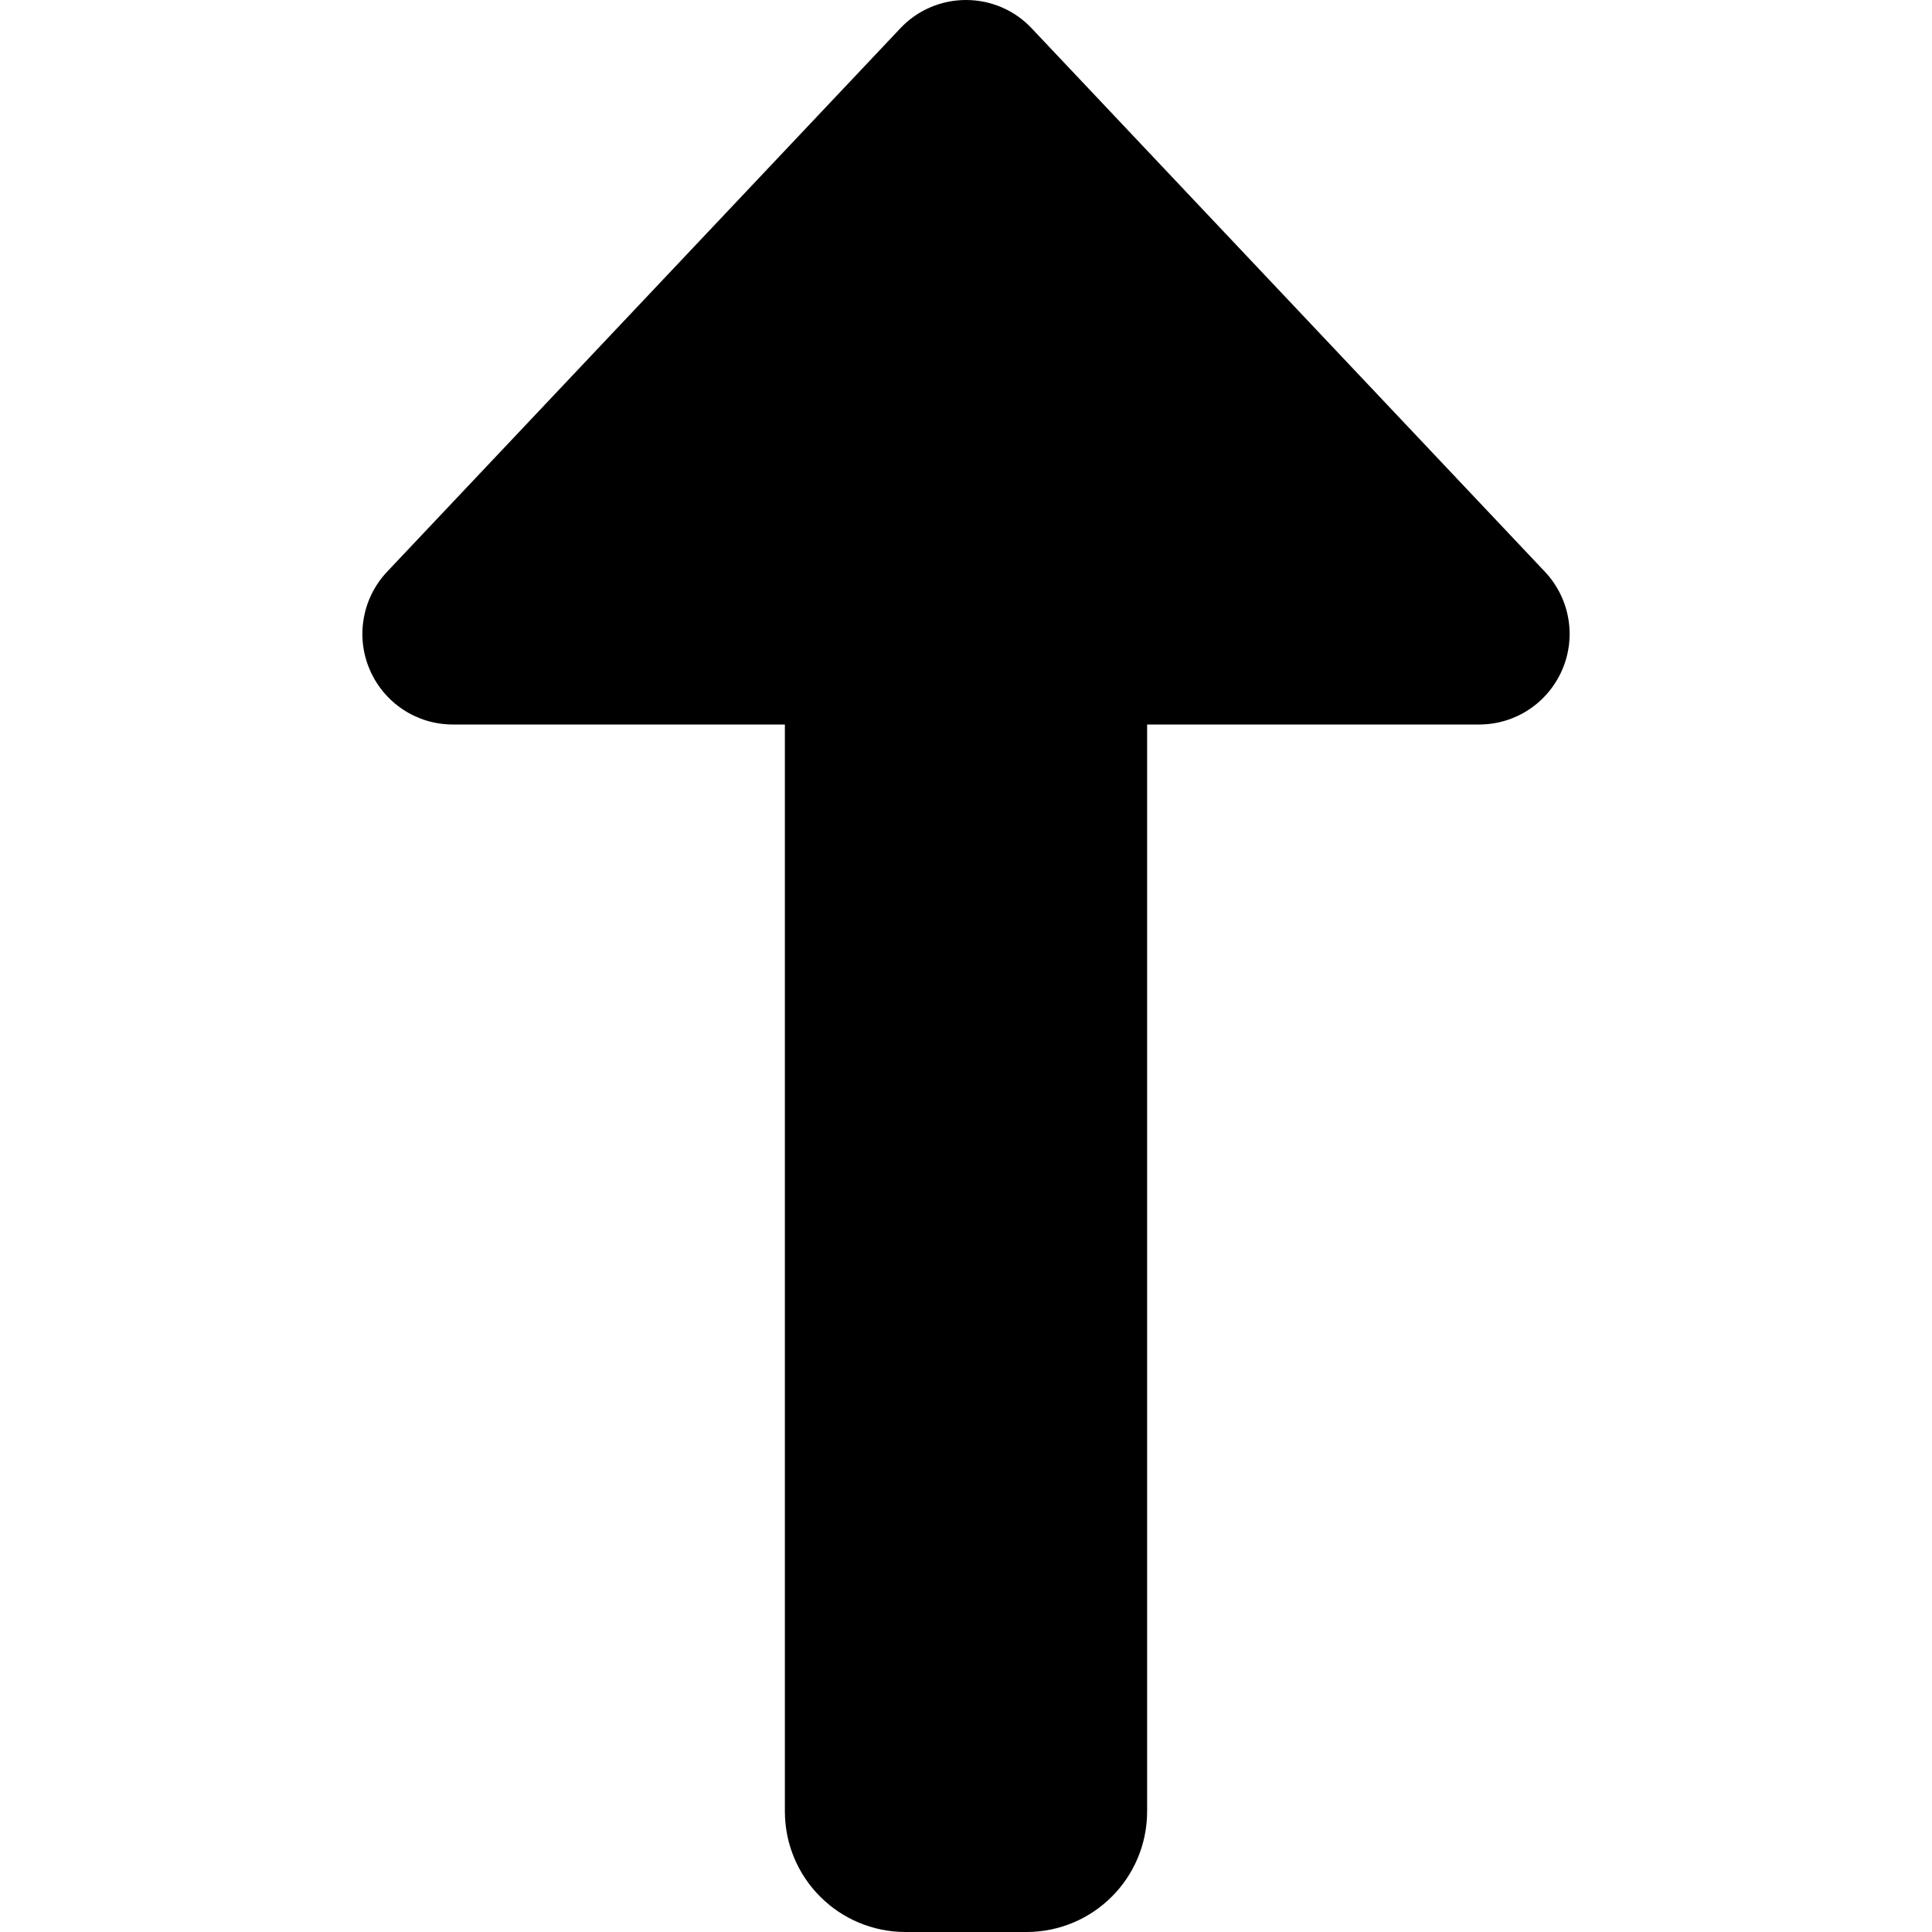 <svg xmlns="http://www.w3.org/2000/svg" viewBox="0 0 320 512" width="20" height="20"><path d="M318 177.5c3.8-8.8 2-19-4.6-26l-136-144C172.9 2.7 166.6 0 160 0s-12.9 2.7-17.4 7.5l-136 144c-6.6 7-8.4 17.2-4.6 26S14.4 192 24 192h88v288c0 17.7 14.3 32 32 32h32c17.7 0 32-14.3 32-32V192h88c9.6 0 18.2-5.7 22-14.5z"/></svg>